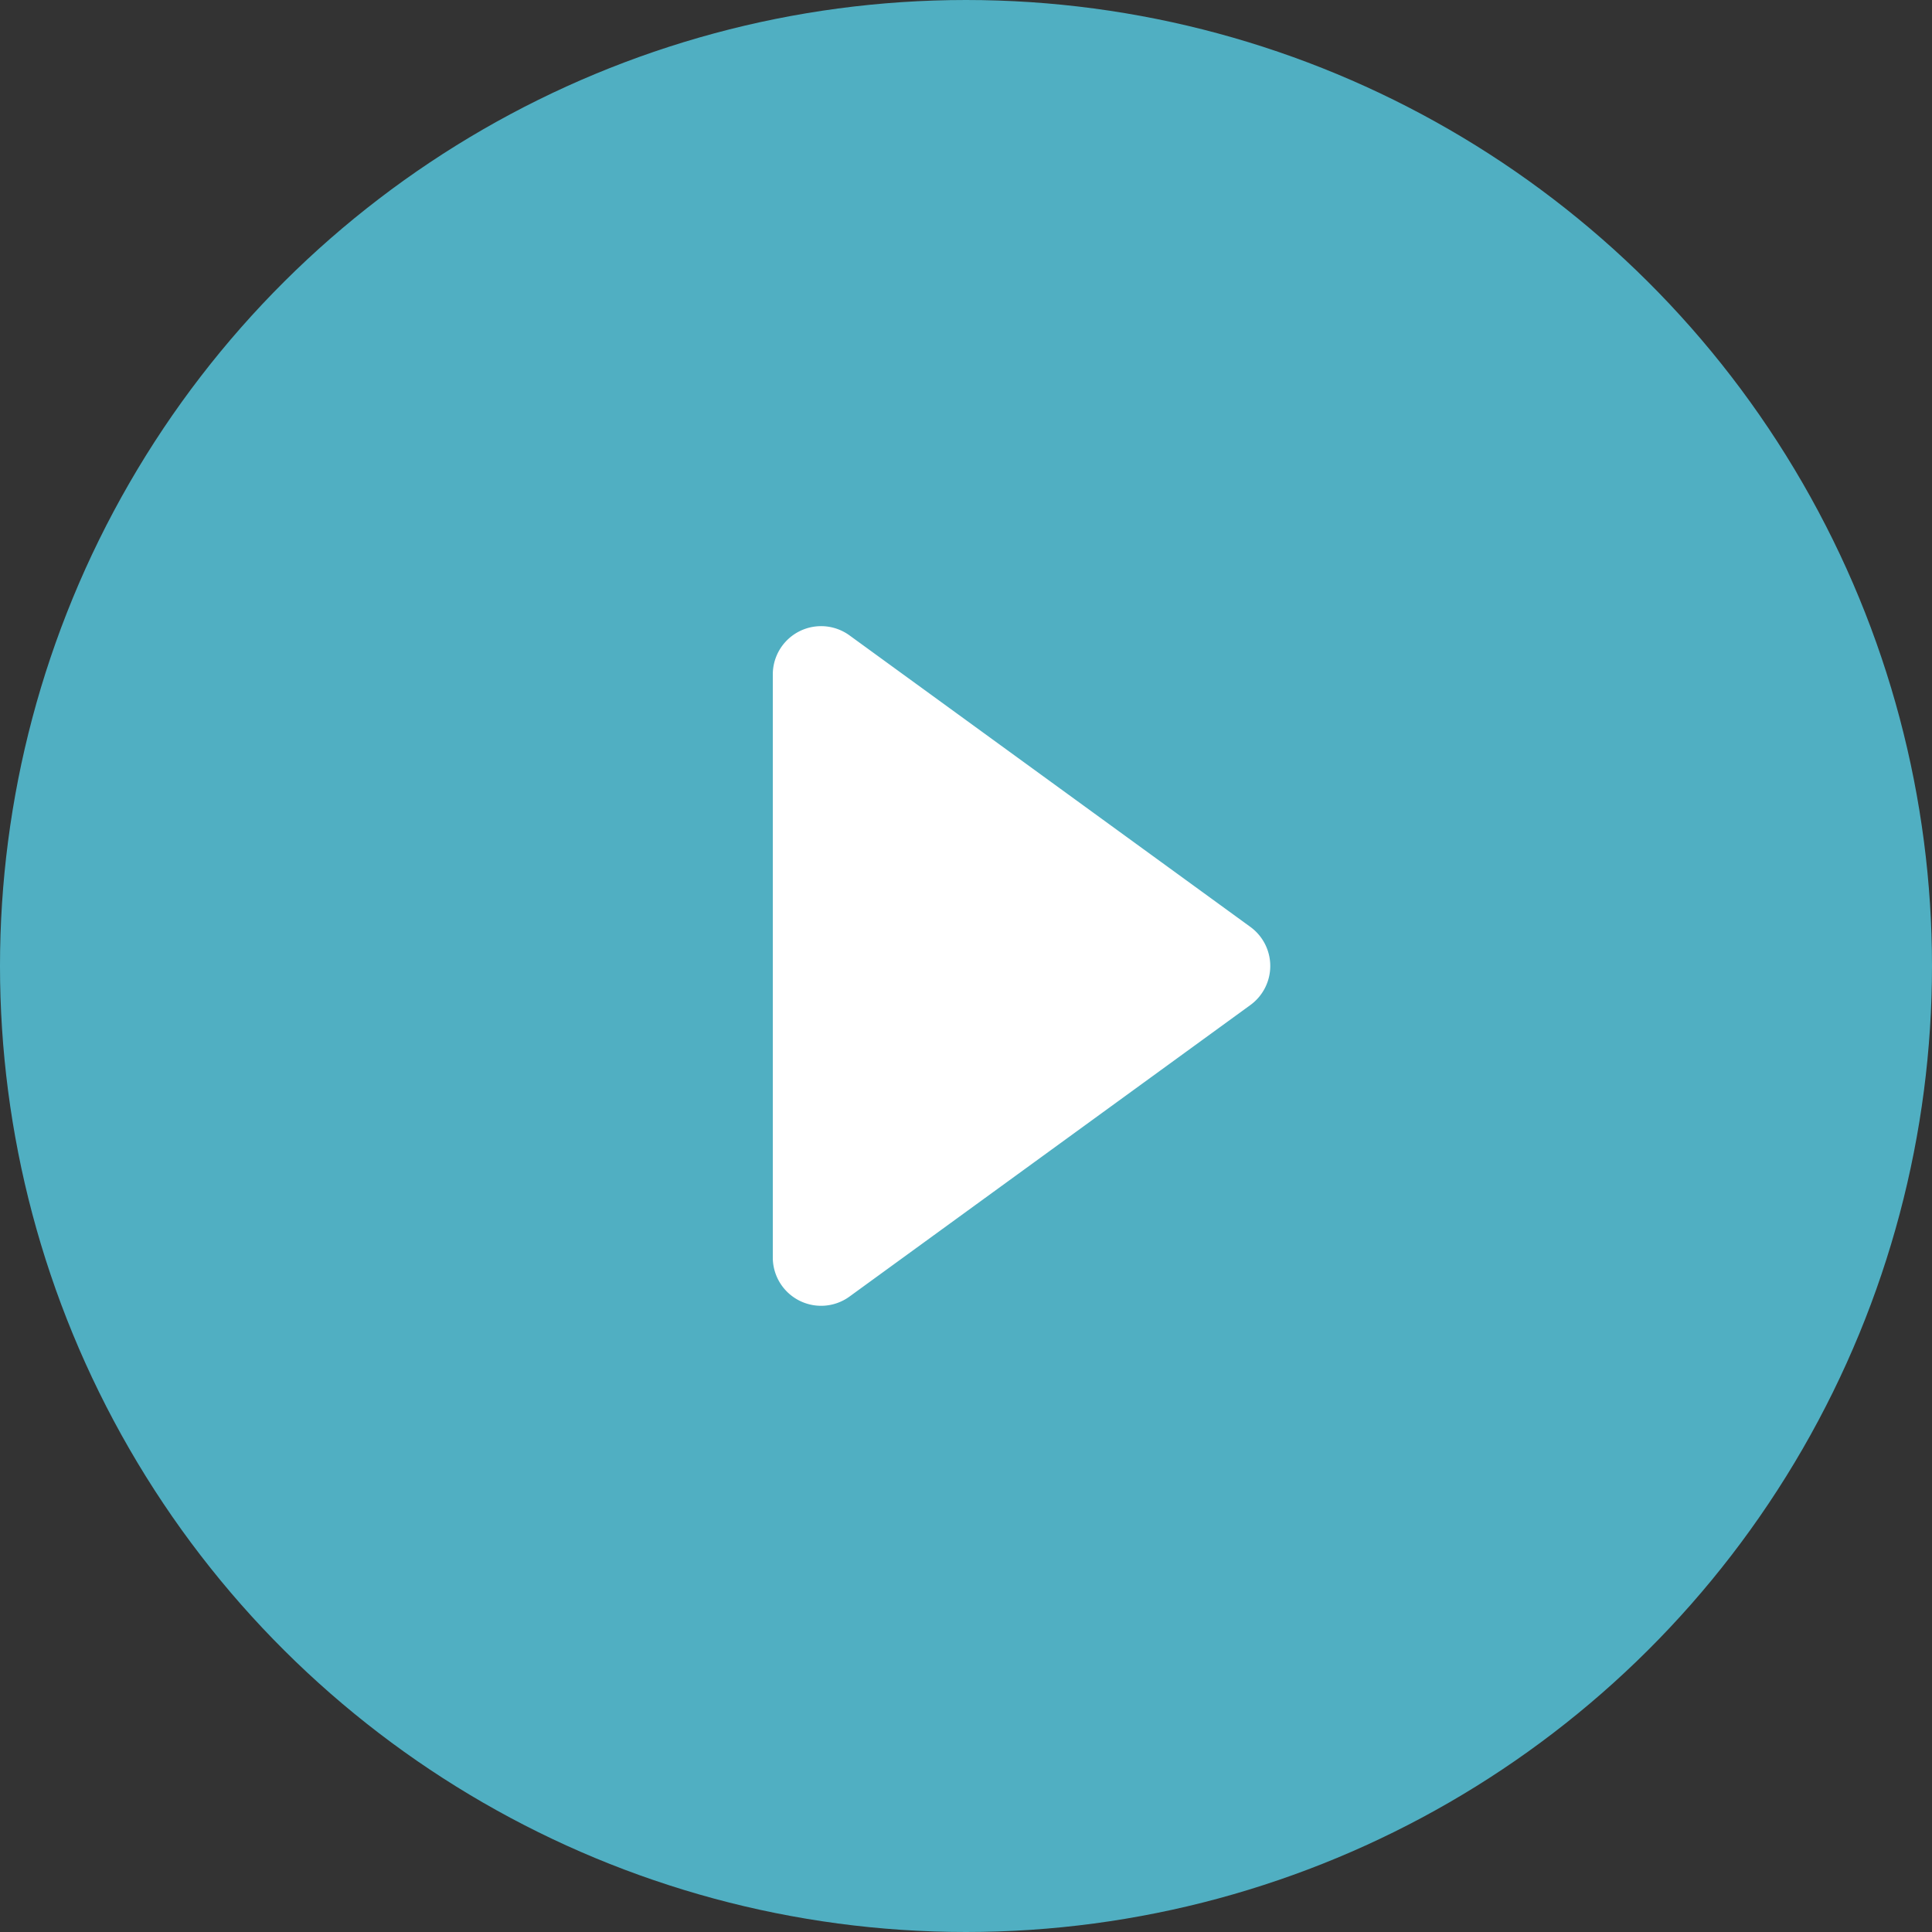 <svg xmlns="http://www.w3.org/2000/svg" width="40" height="40" viewBox="0 0 40 40">
  <rect x="0" y="0" width="40" height="40" fill="#333333" stroke="none"/>
  <g id="矢印" transform="translate(3059 -168) rotate(90)">
    <circle id="Ellipse_38" data-name="Ellipse 38" cx="20" cy="20" r="20" transform="translate(168 3019)" fill="#50afc2"/>
    <path id="Polygon_3" data-name="Polygon 3" d="M7.191,1.112a1,1,0,0,1,1.617,0l6.036,8.3A1,1,0,0,1,14.036,11H1.964a1,1,0,0,1-.809-1.588Z" transform="translate(180 3032)" fill="#fff"/>
  </g>
</svg>
